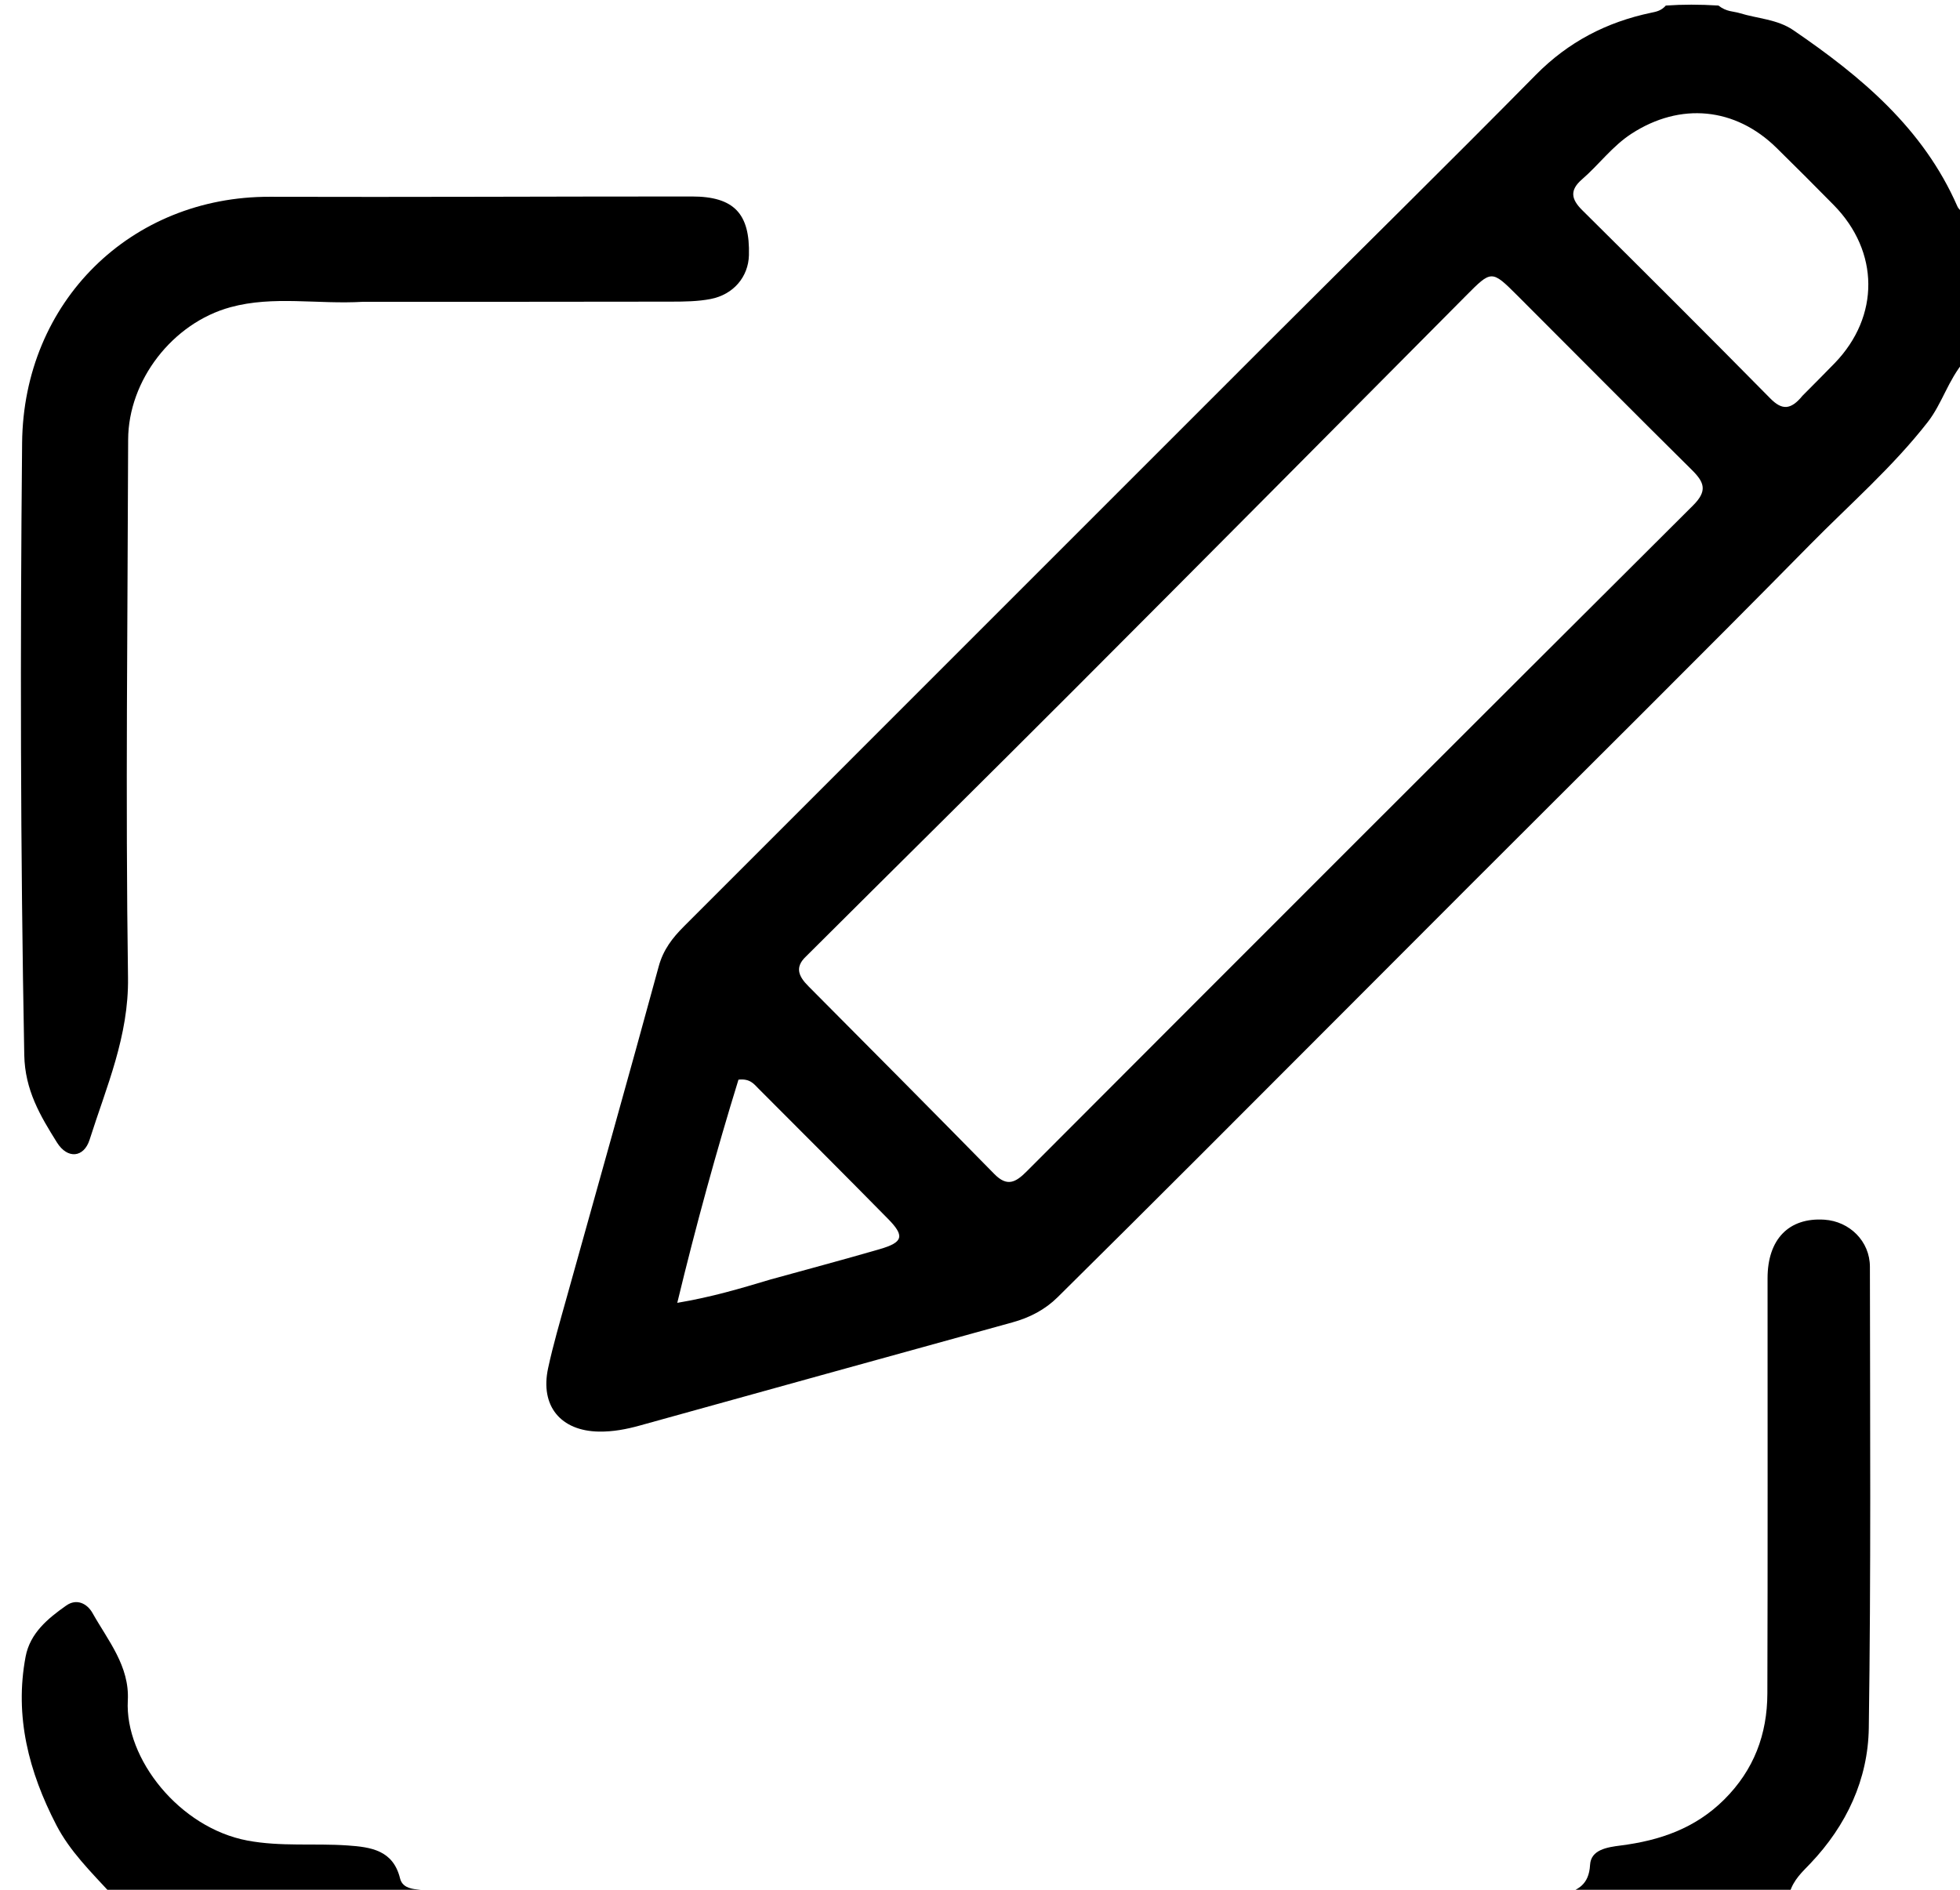 <svg version="1.1" id="Layer_1" xmlns="http://www.w3.org/2000/svg" xmlns:xlink="http://www.w3.org/1999/xlink" x="0px" y="0px"
	 width="100%" viewBox="0 0 448 432" enable-background="new 0 0 448 432" xml:space="preserve">
<path fill="#000000" opacity="1" stroke="none" 
	d="
M449,82.531 
	C445.283,86.914 443.911,92.265 440.626,96.482 
	C432.611,106.77 422.779,115.307 413.691,124.538 
	C388,150.634 361.966,176.392 336.079,202.294 
	C315.603,222.784 295.156,243.301 274.673,263.784 
	C263.728,274.729 252.757,285.648 241.753,296.534 
	C238.861,299.395 235.367,301.205 231.403,302.296 
	C202.999,310.114 174.618,318.014 146.227,325.879 
	C143.175,326.725 140.109,327.312 136.887,327.259 
	C128.168,327.115 123.418,321.426 125.28,312.774 
	C126.433,307.414 127.988,302.137 129.46,296.85 
	C136.507,271.536 143.667,246.254 150.568,220.9 
	C151.6,217.109 153.702,214.399 156.311,211.79 
	C200.832,167.268 245.332,122.725 289.863,78.214 
	C310.243,57.843 330.798,37.647 351.028,17.129 
	C358.465,9.585 367.21,5.049 377.399,2.914 
	C378.554,2.672 379.694,2.479 380.763,1.27 
	C384.693,1 388.386,1 392.786,1.266 
	C394.629,2.731 396.228,2.563 397.633,2.999 
	C401.734,4.27 406.217,4.38 409.909,6.902 
	C425.425,17.505 439.604,29.353 447.394,47.162 
	C447.705,47.873 448.455,48.392 449,49 
	C449,60.021 449,71.042 449,82.531 
M184.205,218.668 
	C181.563,221.163 182.605,223.261 184.77,225.438 
	C198.974,239.72 213.172,254.007 227.281,268.383 
	C230.22,271.377 232.162,270.294 234.681,267.77 
	C285.389,216.965 336.13,166.195 386.986,115.54 
	C390.315,112.224 389.588,110.269 386.711,107.424 
	C373.326,94.192 360.091,80.809 346.776,67.506 
	C340.931,61.666 340.884,61.757 335.039,67.645 
	C305.247,97.647 275.465,127.661 245.59,157.581 
	C225.358,177.845 204.978,197.961 184.205,218.668 
M412.006,90.46 
	C414.461,87.978 416.941,85.52 419.366,83.009 
	C429.686,72.323 429.599,57.512 419.135,46.869 
	C414.823,42.484 410.47,38.137 406.087,33.823 
	C396.619,24.506 384.059,23.337 372.925,30.557 
	C368.529,33.408 365.476,37.643 361.595,41.006 
	C358.762,43.46 359.099,45.512 361.635,48.027 
	C376.036,62.309 390.395,76.633 404.635,91.075 
	C407.277,93.754 409.275,93.803 412.006,90.46 
M176.09,292.496 
	C184.422,290.192 192.777,287.965 201.078,285.555 
	C206.45,283.995 206.843,282.556 202.973,278.624 
	C193.164,268.657 183.27,258.773 173.39,248.875 
	C172.362,247.846 171.458,246.503 168.794,246.81 
	C163.757,263.134 159.14,279.896 154.805,297.828 
	C162.679,296.501 168.996,294.623 176.09,292.496 
z"/>
<path fill="#000000" opacity="1" stroke="none" 
	d="
M357.469,433 
	C360.521,432.105 363.193,430.947 363.445,426.305 
	C363.635,422.821 367.372,422.27 370.426,421.881 
	C379.357,420.742 387.442,417.996 394.088,411.39 
	C400.919,404.599 403.939,396.449 403.969,387.128 
	C404.073,355.484 404.003,323.841 404.014,292.197 
	C404.017,283.274 408.889,278.283 417.007,278.819 
	C422.76,279.198 427.401,283.746 427.407,289.577 
	C427.441,324.717 427.66,359.862 427.154,394.996 
	C426.984,406.755 422.077,417.268 413.831,425.953 
	C412.003,427.88 409.97,429.656 409.063,432.656 
	C391.979,433 374.958,433 357.469,433 
z"/>
<path fill="#000000" opacity="1" stroke="none" 
	d="
M25.469,433 
	C20.754,427.881 15.969,423.188 12.863,417.181 
	C6.599,405.067 3.276,392.398 5.849,378.724 
	C6.864,373.328 10.936,369.982 15.14,367.024 
	C17.525,365.346 19.929,366.573 21.141,368.73 
	C24.683,375.032 29.635,380.87 29.214,388.732 
	C28.502,402.06 41.027,417.83 56.553,420.749 
	C64.185,422.184 71.834,421.337 79.459,421.868 
	C84.824,422.242 89.857,422.954 91.444,429.404 
	C91.899,431.252 93.573,431.769 95.367,431.92 
	C97.347,432.087 99.315,432.395 101.644,432.821 
	C76.646,433 51.292,433 25.469,433 
z"/>
<path fill="#000000" opacity="1" stroke="none" 
	d="
M83,68.99 
	C72.565,69.613 62.518,67.537 52.667,70.231 
	C39.463,73.842 29.327,86.913 29.291,100.507 
	C29.181,141.49 28.67,182.479 29.259,223.452 
	C29.452,236.88 24.323,248.415 20.485,260.523 
	C19.168,264.676 15.418,264.999 13.034,261.192 
	C9.216,255.094 5.699,249.21 5.547,241.177 
	C4.665,194.534 4.609,147.886 5.053,101.253 
	C5.361,68.914 29.963,44.886 61.684,44.984 
	C93.837,45.083 125.991,44.908 158.144,44.915 
	C167.761,44.917 171.45,48.823 171.183,58.366 
	C171.046,63.261 167.681,67.337 162.418,68.354 
	C159.505,68.917 156.459,68.949 153.472,68.955 
	C130.148,69.003 106.824,68.986 83,68.99 
z"/>
</svg>